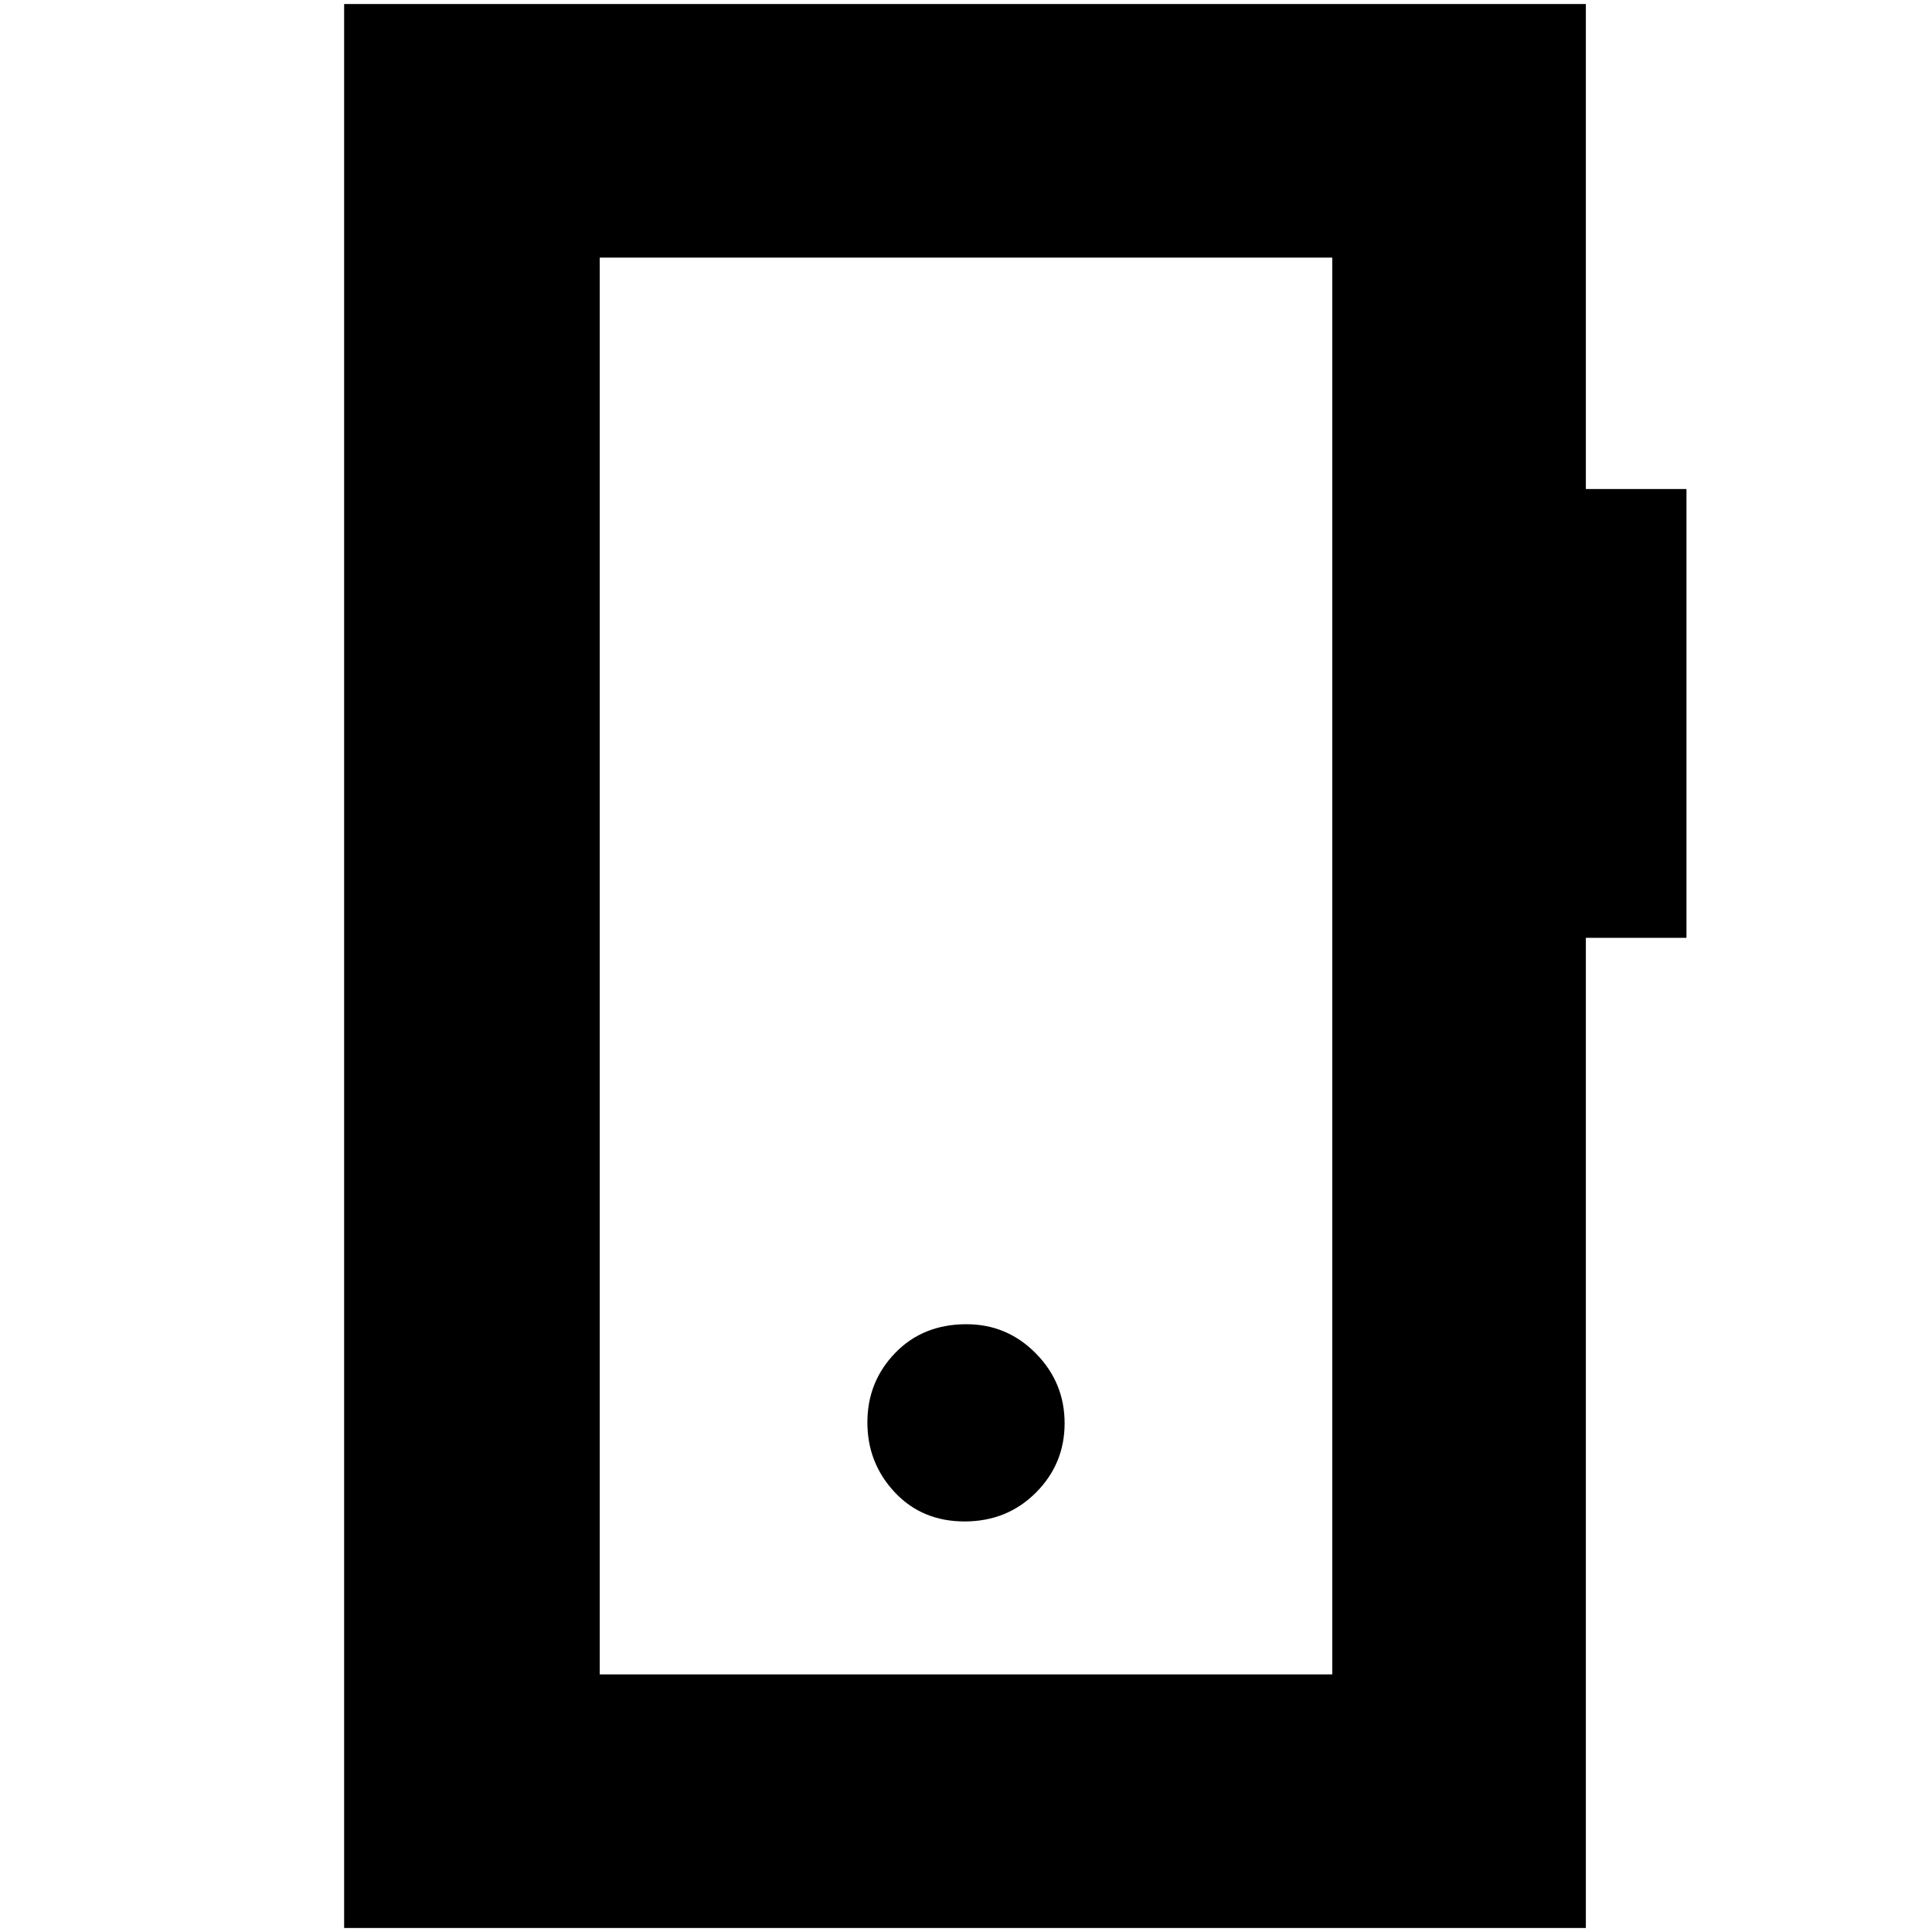 <svg xmlns="http://www.w3.org/2000/svg" height="20" viewBox="0 -960 960 960" width="20"><path d="M479.29-204q21.11 0 35.41-14.29 14.3-14.29 14.3-34.5t-14.29-34.71q-14.29-14.5-34.5-14.5-21.61 0-35.41 14.29-13.8 14.29-13.8 34.5t13.59 34.71q13.59 14.5 34.7 14.5ZM171-2v-956h617v241h50v223h-50V-2H171Zm127-126h364v-704H298v704Zm0 0v-704 704Z"/></svg>